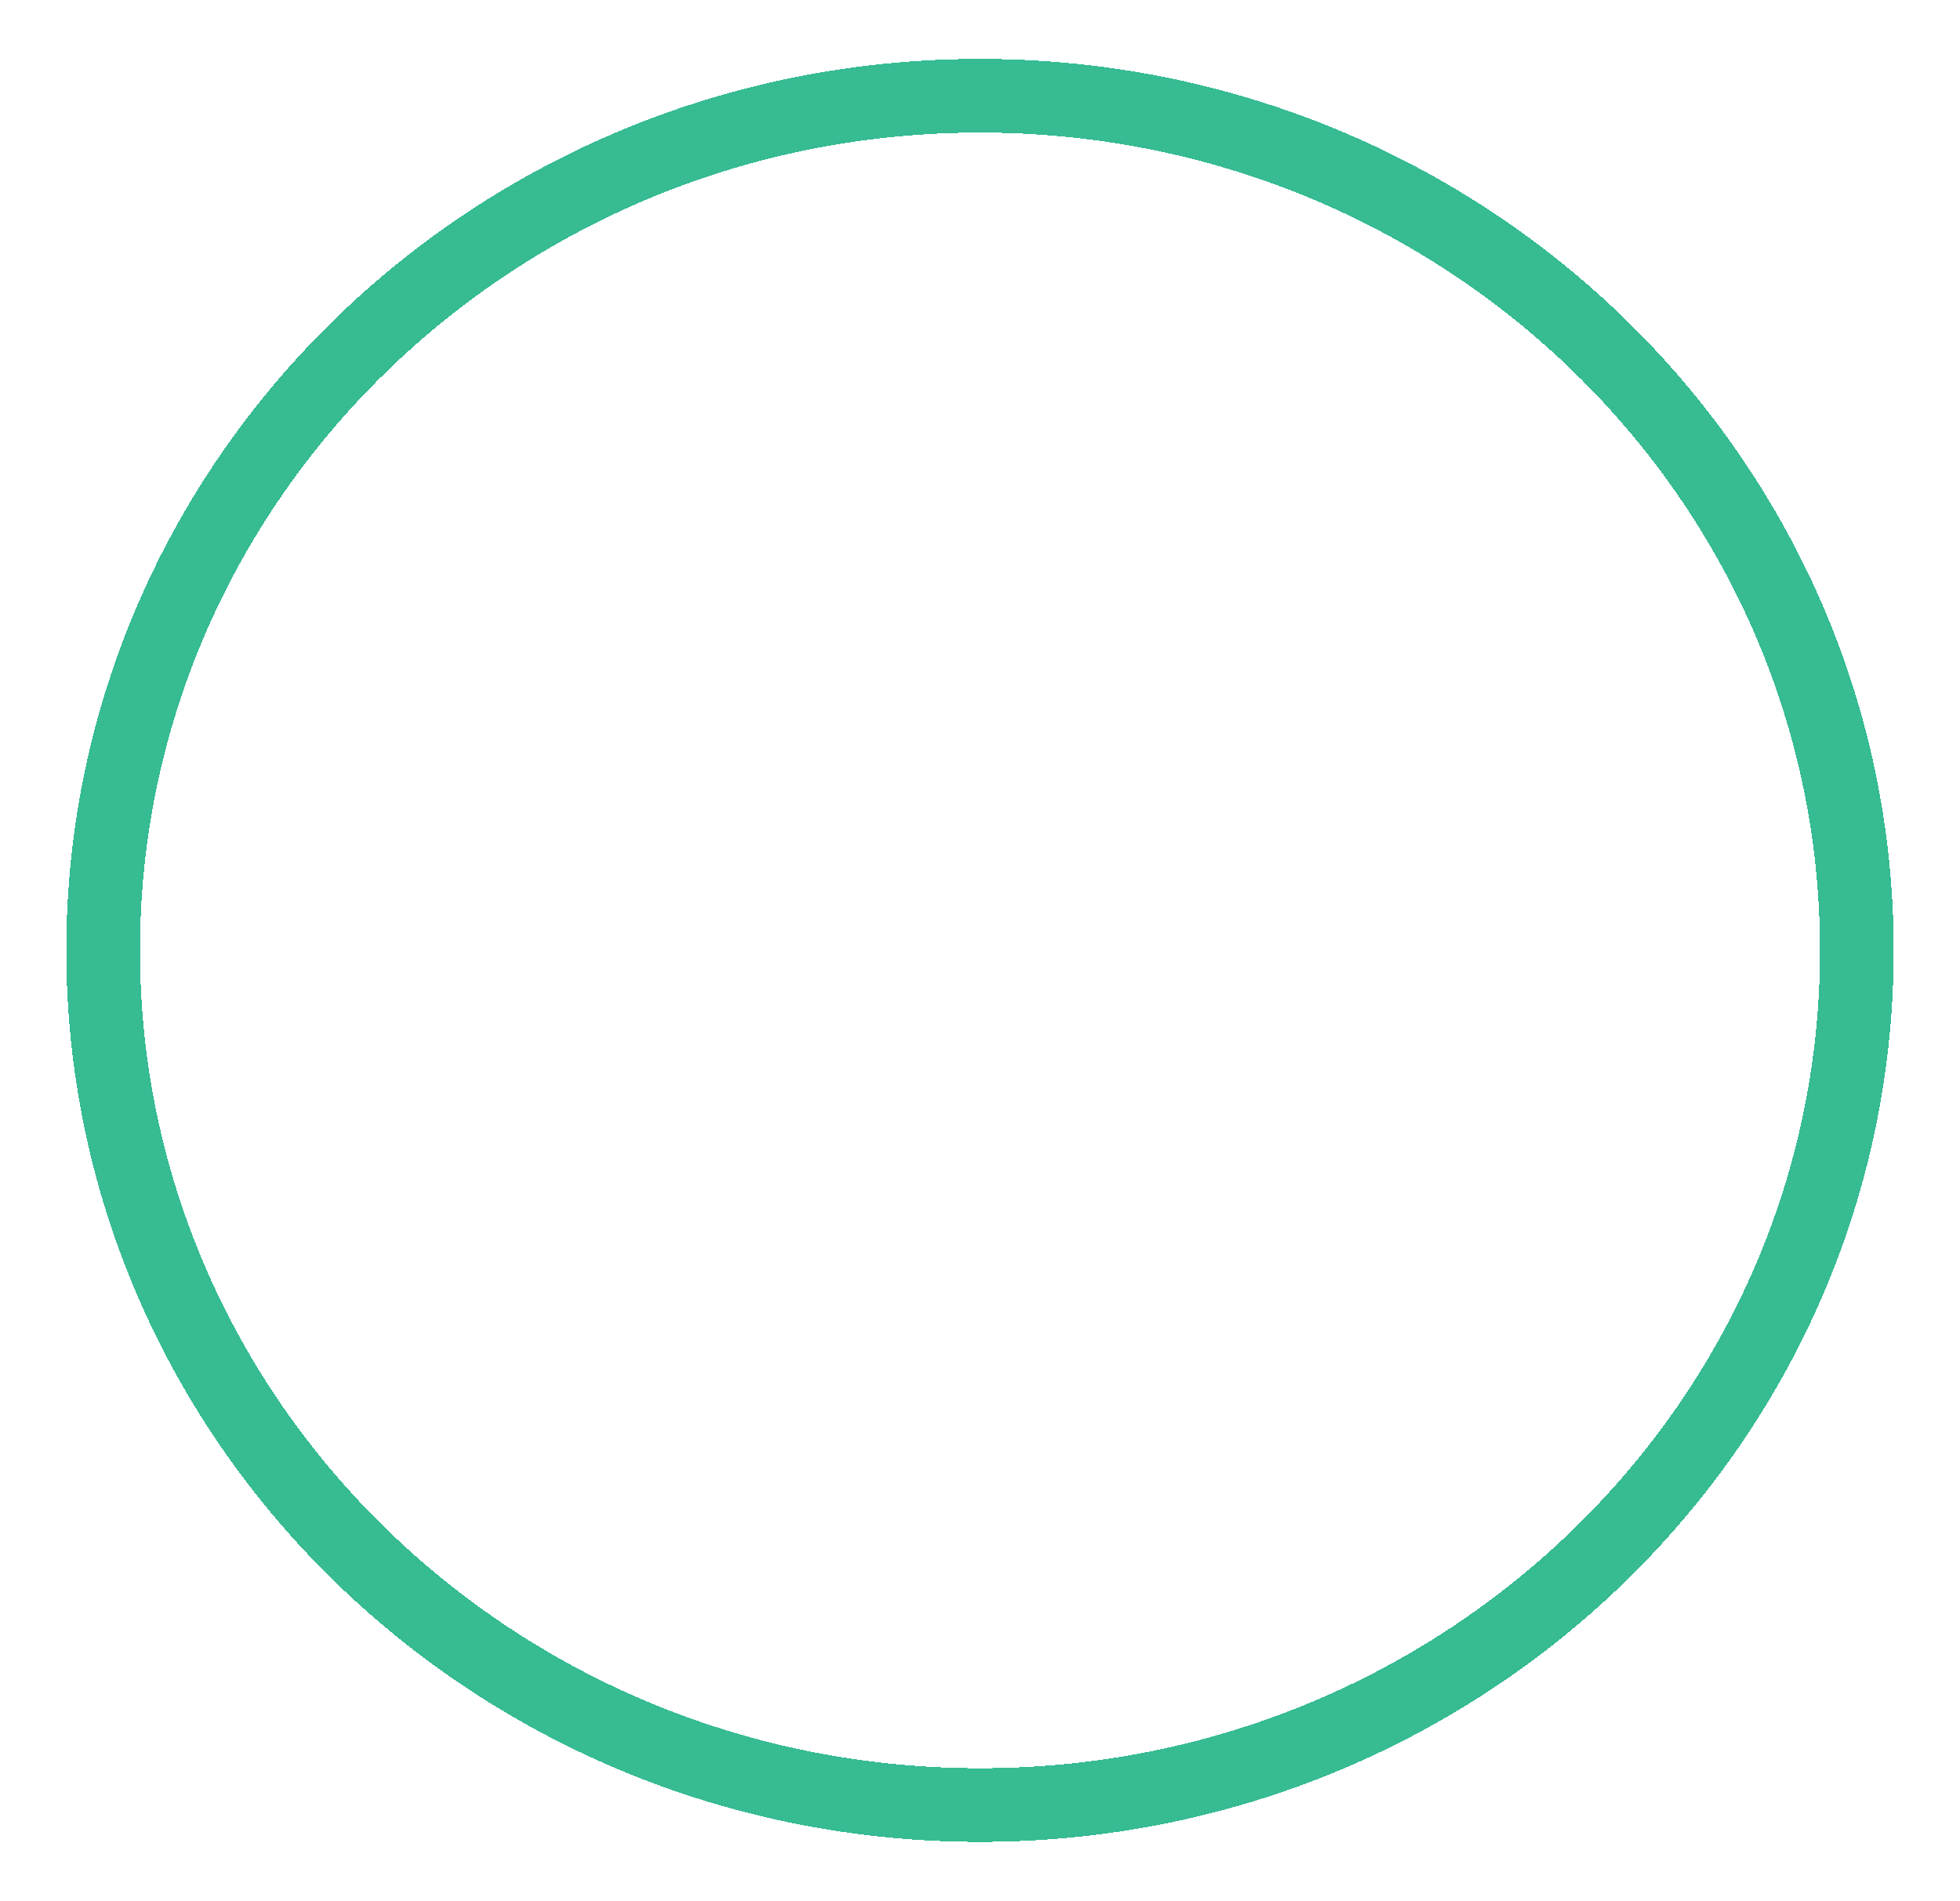 <svg width="133" height="129" viewBox="0 0 133 129" fill="none" xmlns="http://www.w3.org/2000/svg">
<g filter="url(#filter0_d_94_798)">
<path d="M126 60.499C126 92.475 99.419 118.499 66.5 118.499C33.581 118.499 7 92.475 7 60.499C7 28.524 33.581 2.499 66.5 2.499C99.419 2.499 126 28.524 126 60.499Z" stroke="#36BB93" stroke-width="5" shape-rendering="crispEdges"/>
</g>
<defs>
<filter id="filter0_d_94_798" x="0.5" y="-0.001" width="132" height="129" filterUnits="userSpaceOnUse" color-interpolation-filters="sRGB">
<feFlood flood-opacity="0" result="BackgroundImageFix"/>
<feColorMatrix in="SourceAlpha" type="matrix" values="0 0 0 0 0 0 0 0 0 0 0 0 0 0 0 0 0 0 127 0" result="hardAlpha"/>
<feOffset dy="4"/>
<feGaussianBlur stdDeviation="2"/>
<feComposite in2="hardAlpha" operator="out"/>
<feColorMatrix type="matrix" values="0 0 0 0 0 0 0 0 0 0 0 0 0 0 0 0 0 0 0.25 0"/>
<feBlend mode="normal" in2="BackgroundImageFix" result="effect1_dropShadow_94_798"/>
<feBlend mode="normal" in="SourceGraphic" in2="effect1_dropShadow_94_798" result="shape"/>
</filter>
</defs>
</svg>
